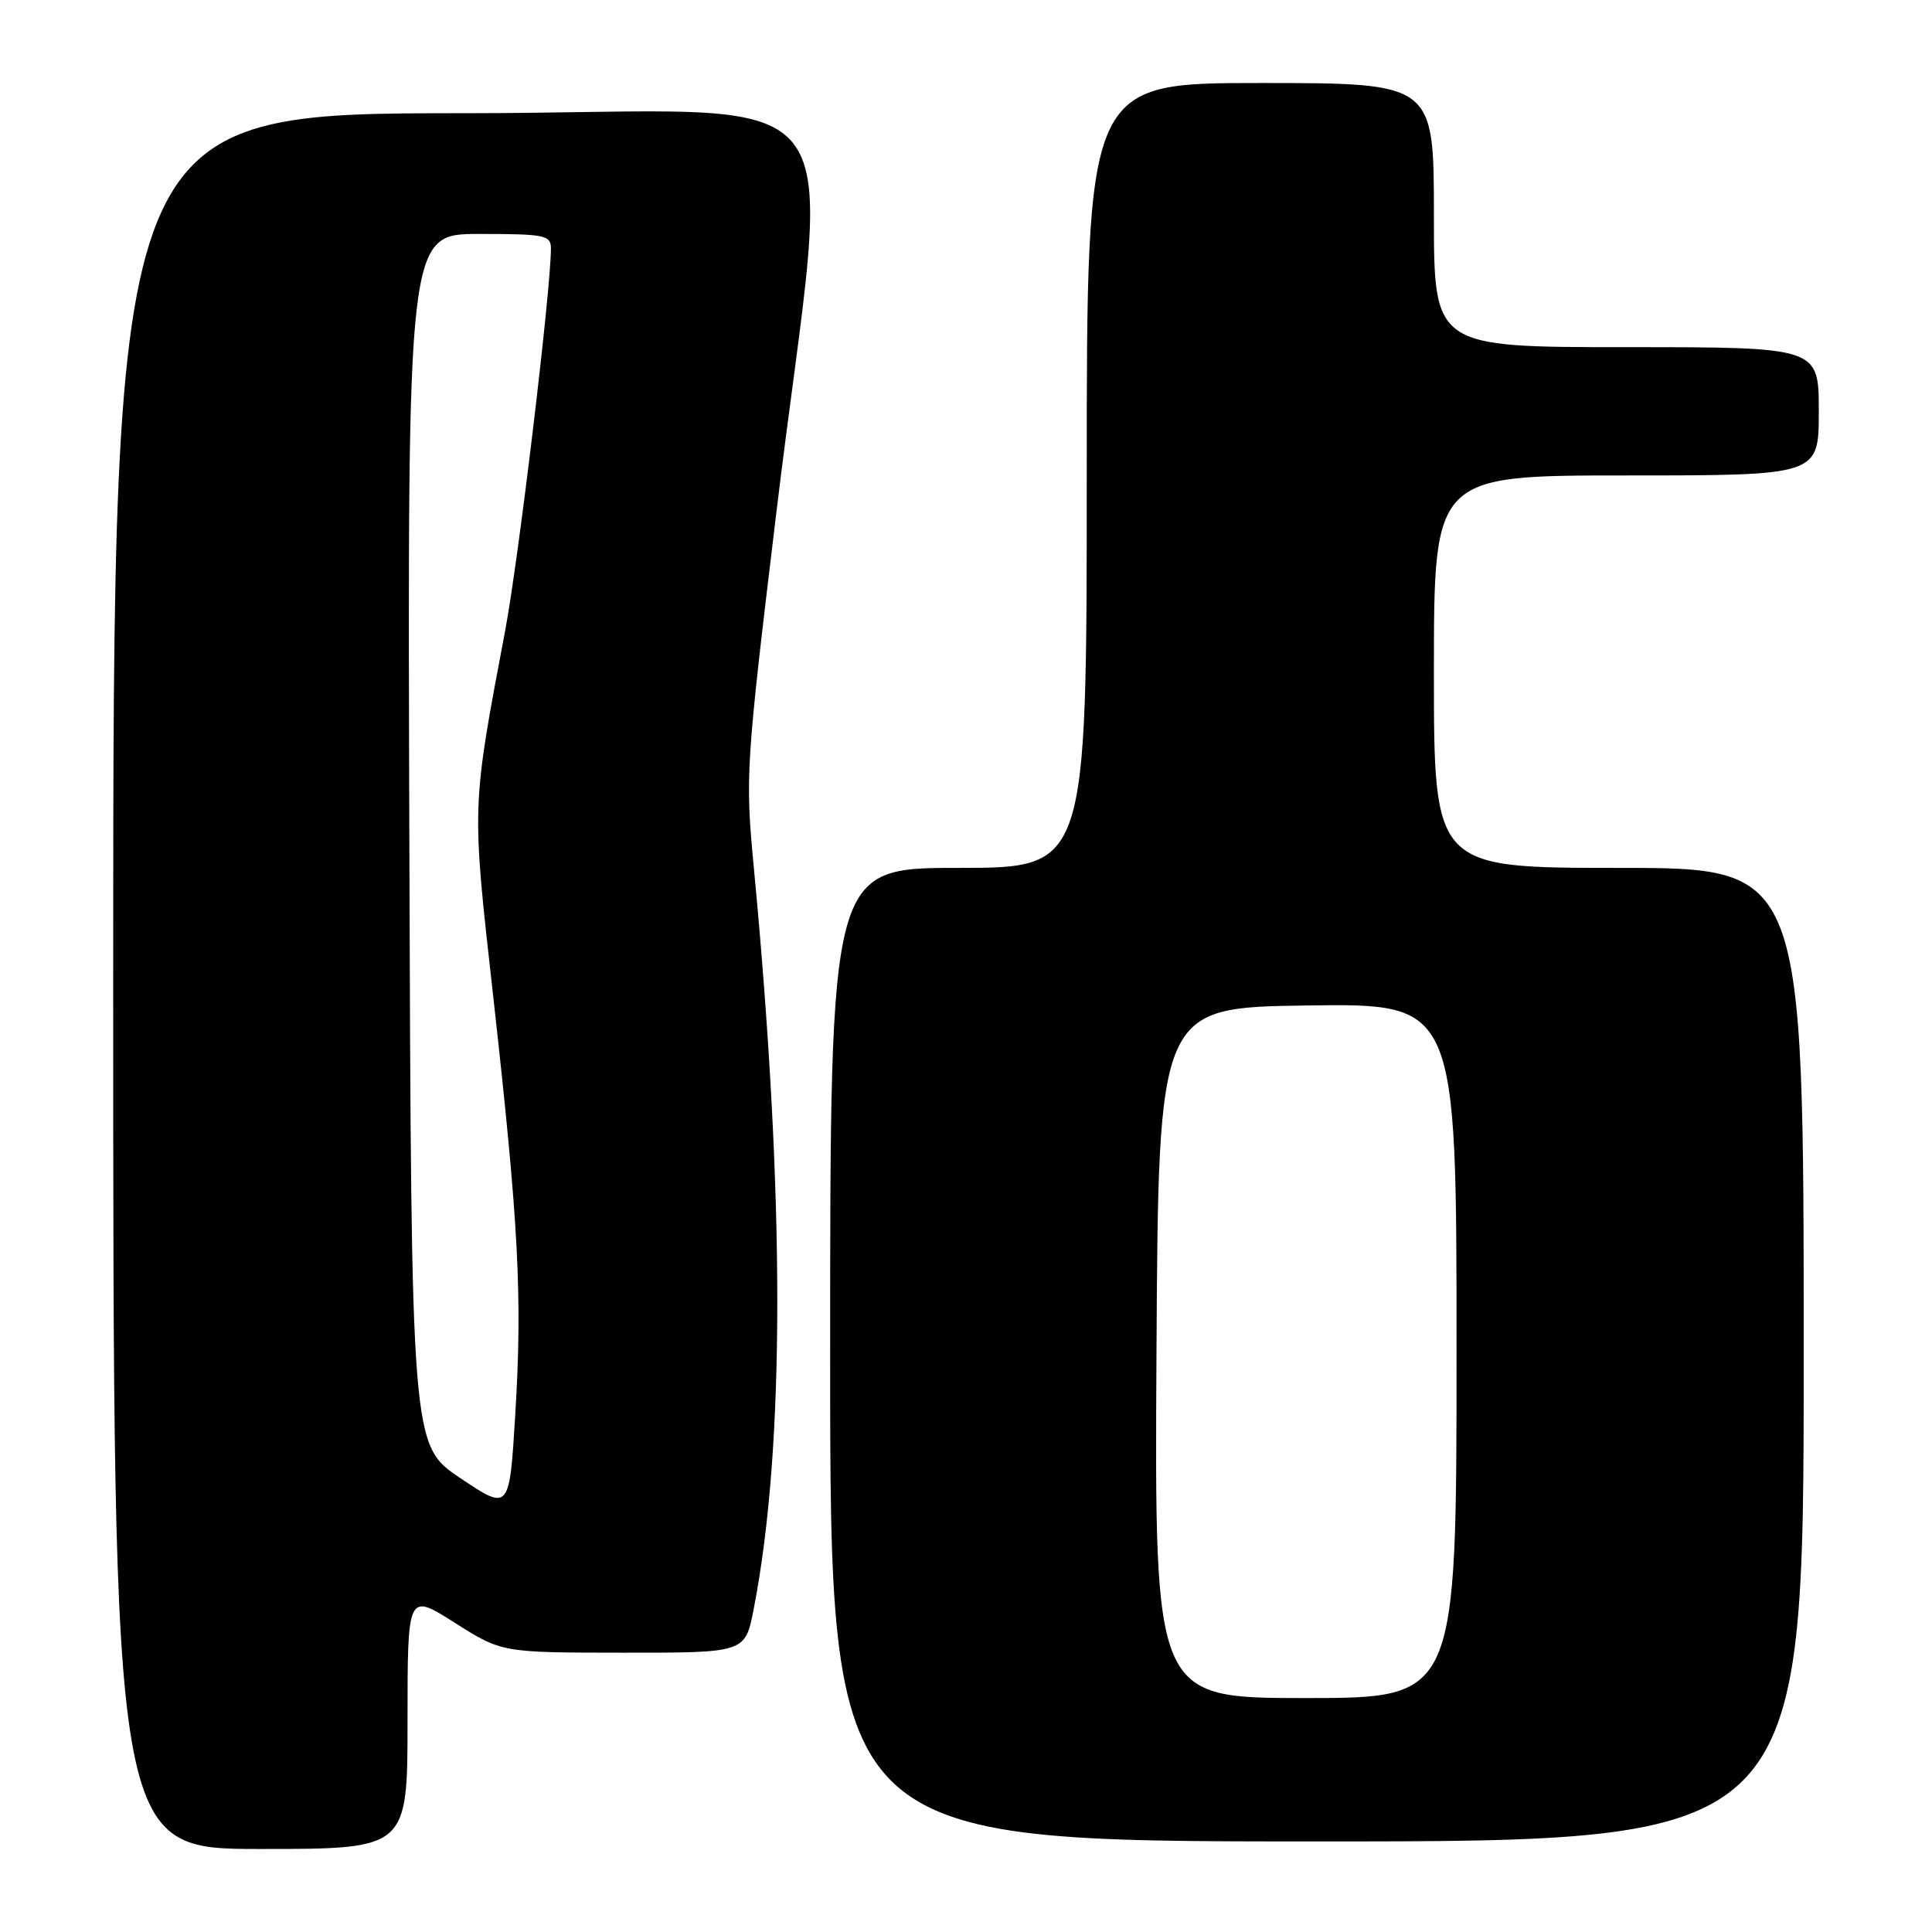 <?xml version="1.0" encoding="UTF-8" standalone="no"?>
<!DOCTYPE svg PUBLIC "-//W3C//DTD SVG 1.1//EN" "http://www.w3.org/Graphics/SVG/1.1/DTD/svg11.dtd" >
<svg xmlns="http://www.w3.org/2000/svg" xmlns:xlink="http://www.w3.org/1999/xlink" version="1.1" viewBox="0 0 256 256">
 <g >
 <path fill="currentColor"
d=" M 54.00 228.03 C 54.00 211.05 54.00 211.05 60.25 215.02 C 66.50 218.98 66.50 218.98 82.62 218.99 C 98.74 219.00 98.74 219.00 99.86 213.25 C 104.03 191.88 104.04 158.72 99.89 115.00 C 98.73 102.81 98.81 101.63 102.86 68.00 C 110.08 8.09 115.46 15.00 61.65 15.00 C 15.00 15.00 15.00 15.00 15.00 130.00 C 15.00 245.00 15.00 245.00 34.50 245.00 C 54.00 245.00 54.00 245.00 54.00 228.03 Z  M 239.00 179.50 C 239.00 115.00 239.00 115.00 214.50 115.00 C 190.00 115.00 190.00 115.00 190.00 89.00 C 190.00 63.00 190.00 63.00 215.50 63.00 C 241.00 63.00 241.00 63.00 241.00 54.50 C 241.00 46.00 241.00 46.00 215.50 46.00 C 190.00 46.00 190.00 46.00 190.00 28.50 C 190.00 11.00 190.00 11.00 167.00 11.00 C 144.00 11.00 144.00 11.00 144.00 63.00 C 144.00 115.00 144.00 115.00 127.00 115.00 C 110.00 115.00 110.00 115.00 110.00 179.50 C 110.00 244.00 110.00 244.00 174.50 244.00 C 239.00 244.00 239.00 244.00 239.00 179.50 Z  M 61.00 195.86 C 54.50 191.50 54.50 191.50 54.24 111.25 C 53.99 31.00 53.99 31.00 63.49 31.00 C 72.24 31.00 73.00 31.16 73.00 32.94 C 73.00 38.42 68.72 74.12 66.93 83.60 C 62.46 107.27 62.49 106.48 65.35 132.00 C 68.73 162.27 69.23 171.64 68.28 187.36 C 67.50 200.22 67.50 200.22 61.00 195.86 Z  M 153.24 179.25 C 153.50 133.50 153.50 133.50 173.25 133.23 C 193.00 132.96 193.00 132.96 193.00 178.98 C 193.00 225.00 193.00 225.00 172.99 225.00 C 152.98 225.00 152.98 225.00 153.24 179.25 Z "/>
</g>
</svg>